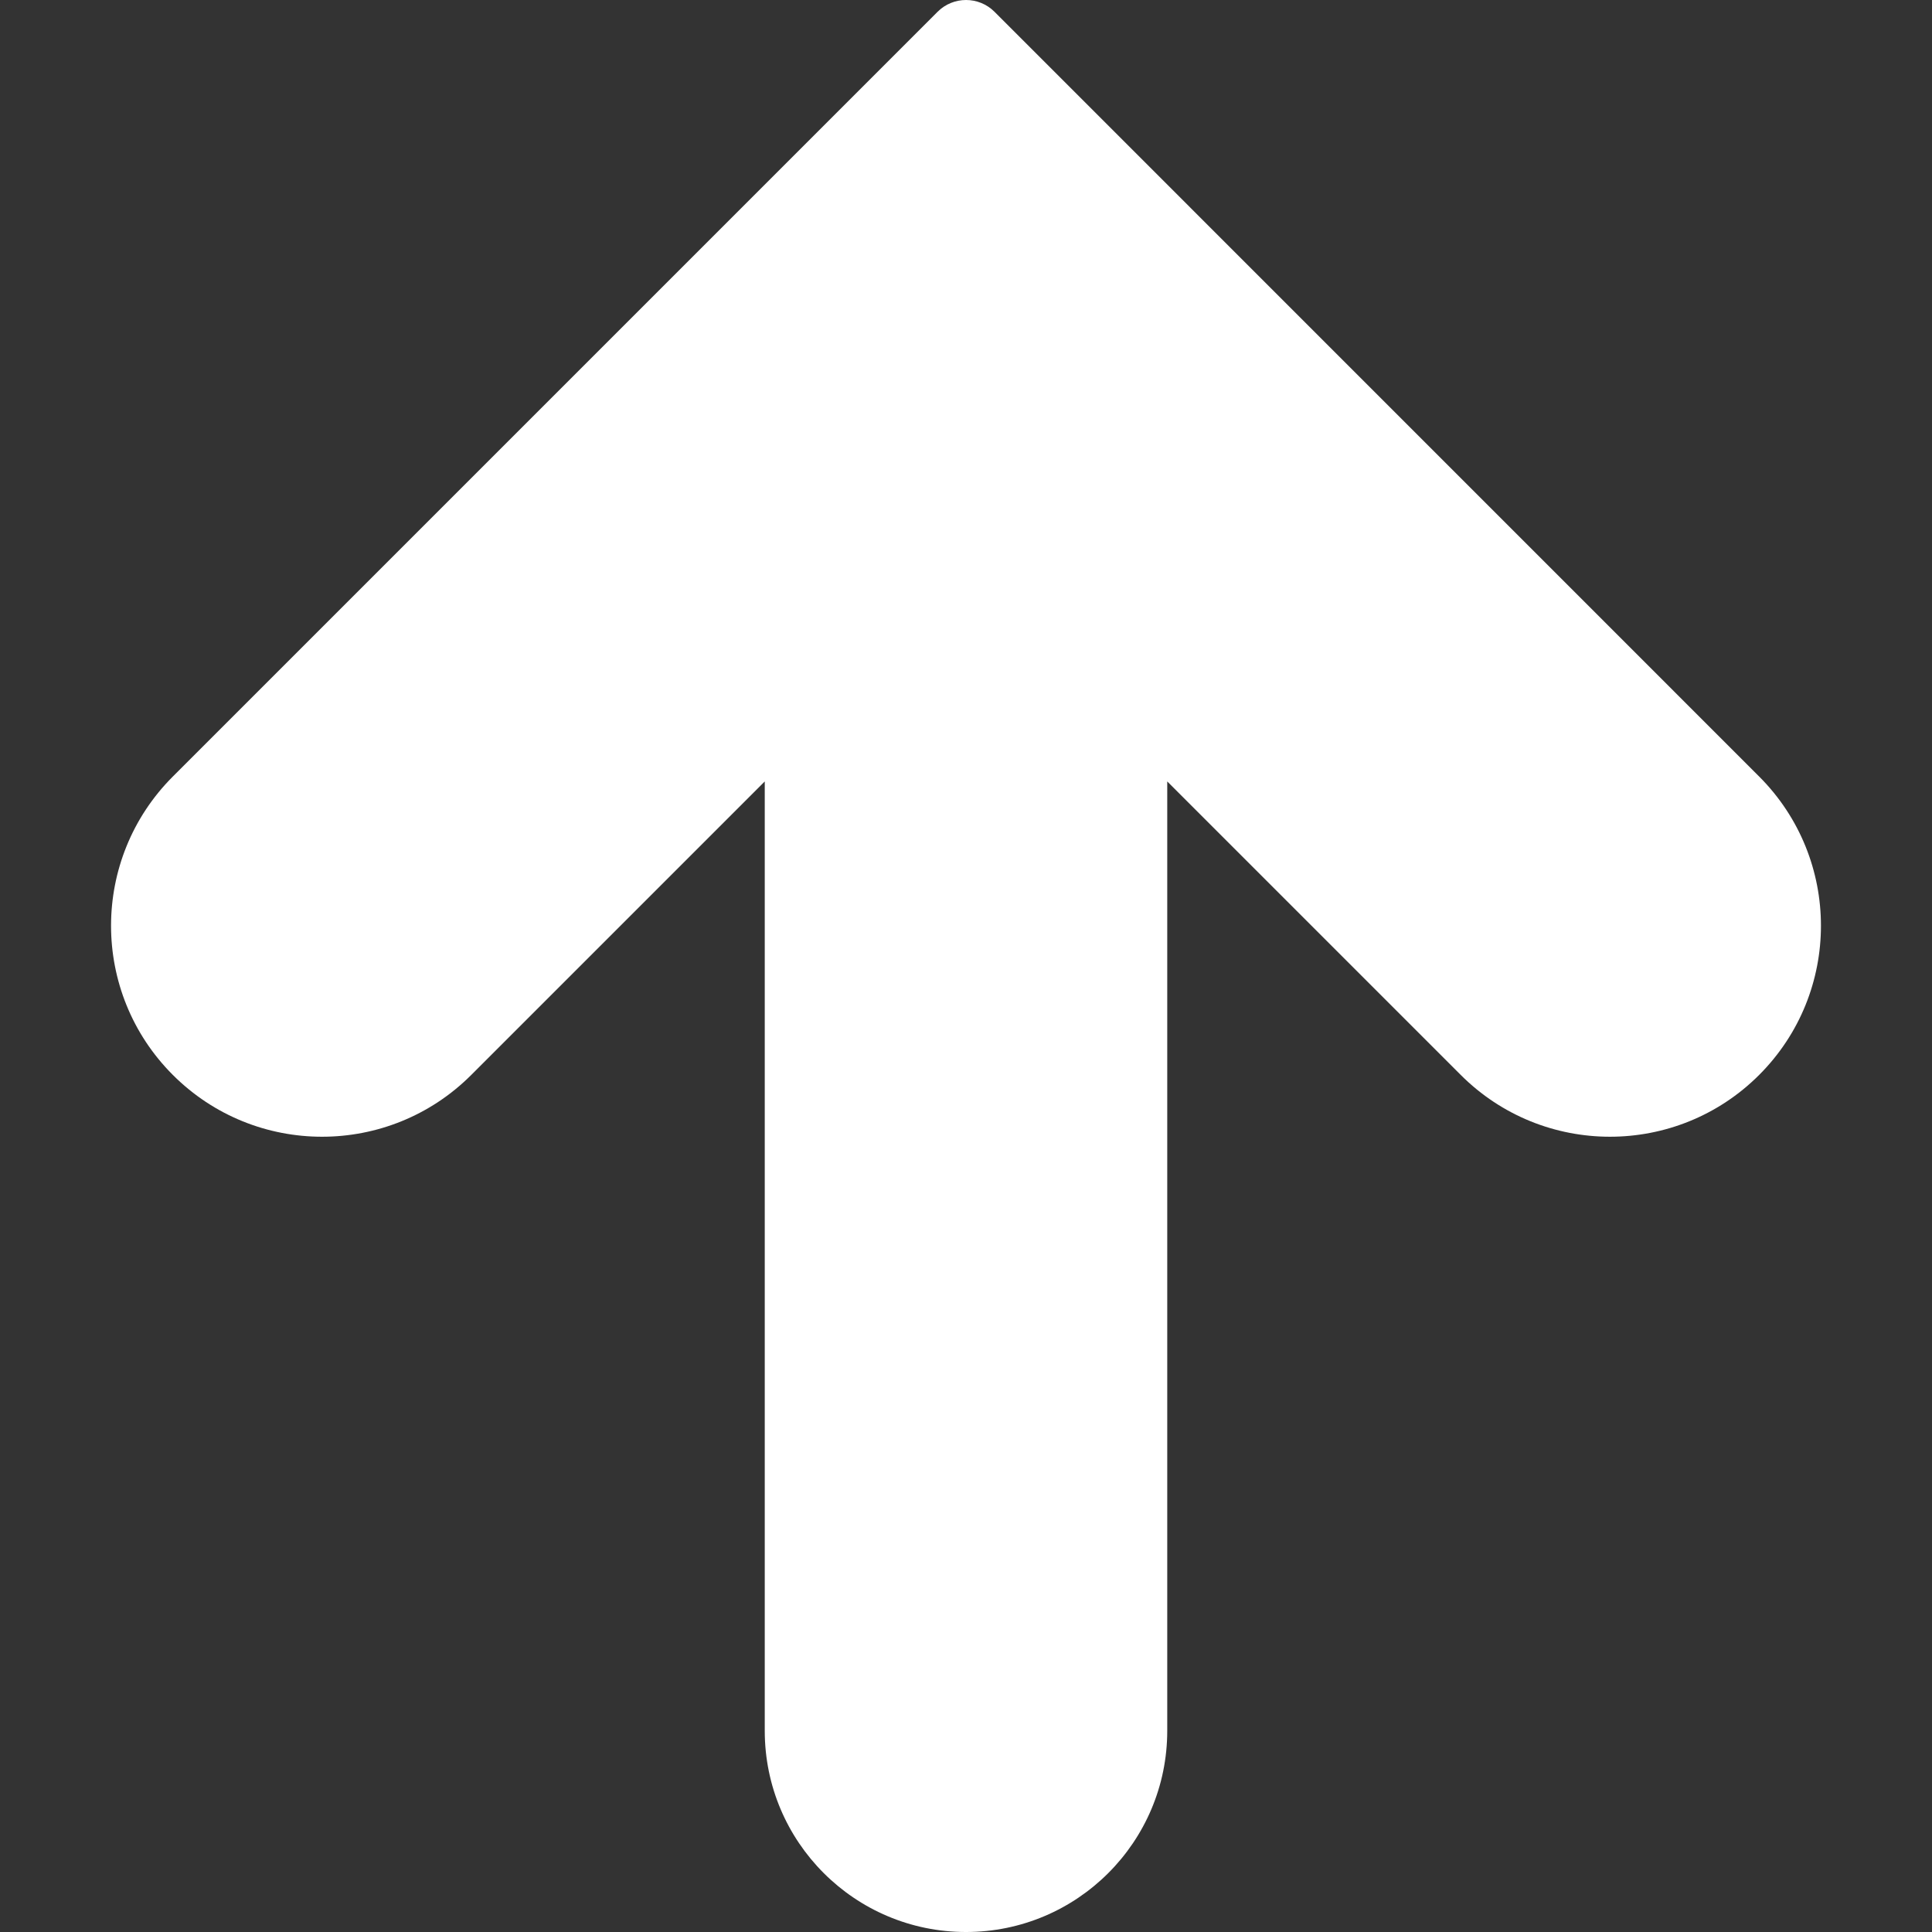 <svg width="512.008" height="512.008" xmlns="http://www.w3.org/2000/svg">

 <rect width="100%" height="100%" fill="#333333" stroke="none"/>

 <g>
  <title>background</title>
  <rect fill="none" id="canvas_background" height="402" width="582" y="-1" x="-1"/>
 </g>
 <g>
  <title>Layer 1</title>
  <path id="svg_1" fill="#ffffff" d="m263.556,3.123c-4.165,-4.164 -10.917,-4.164 -15.083,0l-202.666,202.667c-21.838,21.838 -21.838,57.245 0,79.083s57.245,21.838 79.083,0l77.781,-77.781l0,251.584c0,29.455 23.878,53.333 53.333,53.333c29.455,0 53.333,-23.878 53.333,-53.333l0,-251.585l77.781,77.781c21.838,21.838 57.245,21.838 79.083,0s21.838,-57.245 0,-79.083l-202.645,-202.666z"/>
  <g id="svg_2"/>
  <g id="svg_3"/>
  <g id="svg_4"/>
  <g id="svg_5"/>
  <g id="svg_6"/>
  <g id="svg_7"/>
  <g id="svg_8"/>
  <g id="svg_9"/>
  <g id="svg_10"/>
  <g id="svg_11"/>
  <g id="svg_12"/>
  <g id="svg_13"/>
  <g id="svg_14"/>
  <g id="svg_15"/>
  <g id="svg_16"/>
 </g>
</svg>